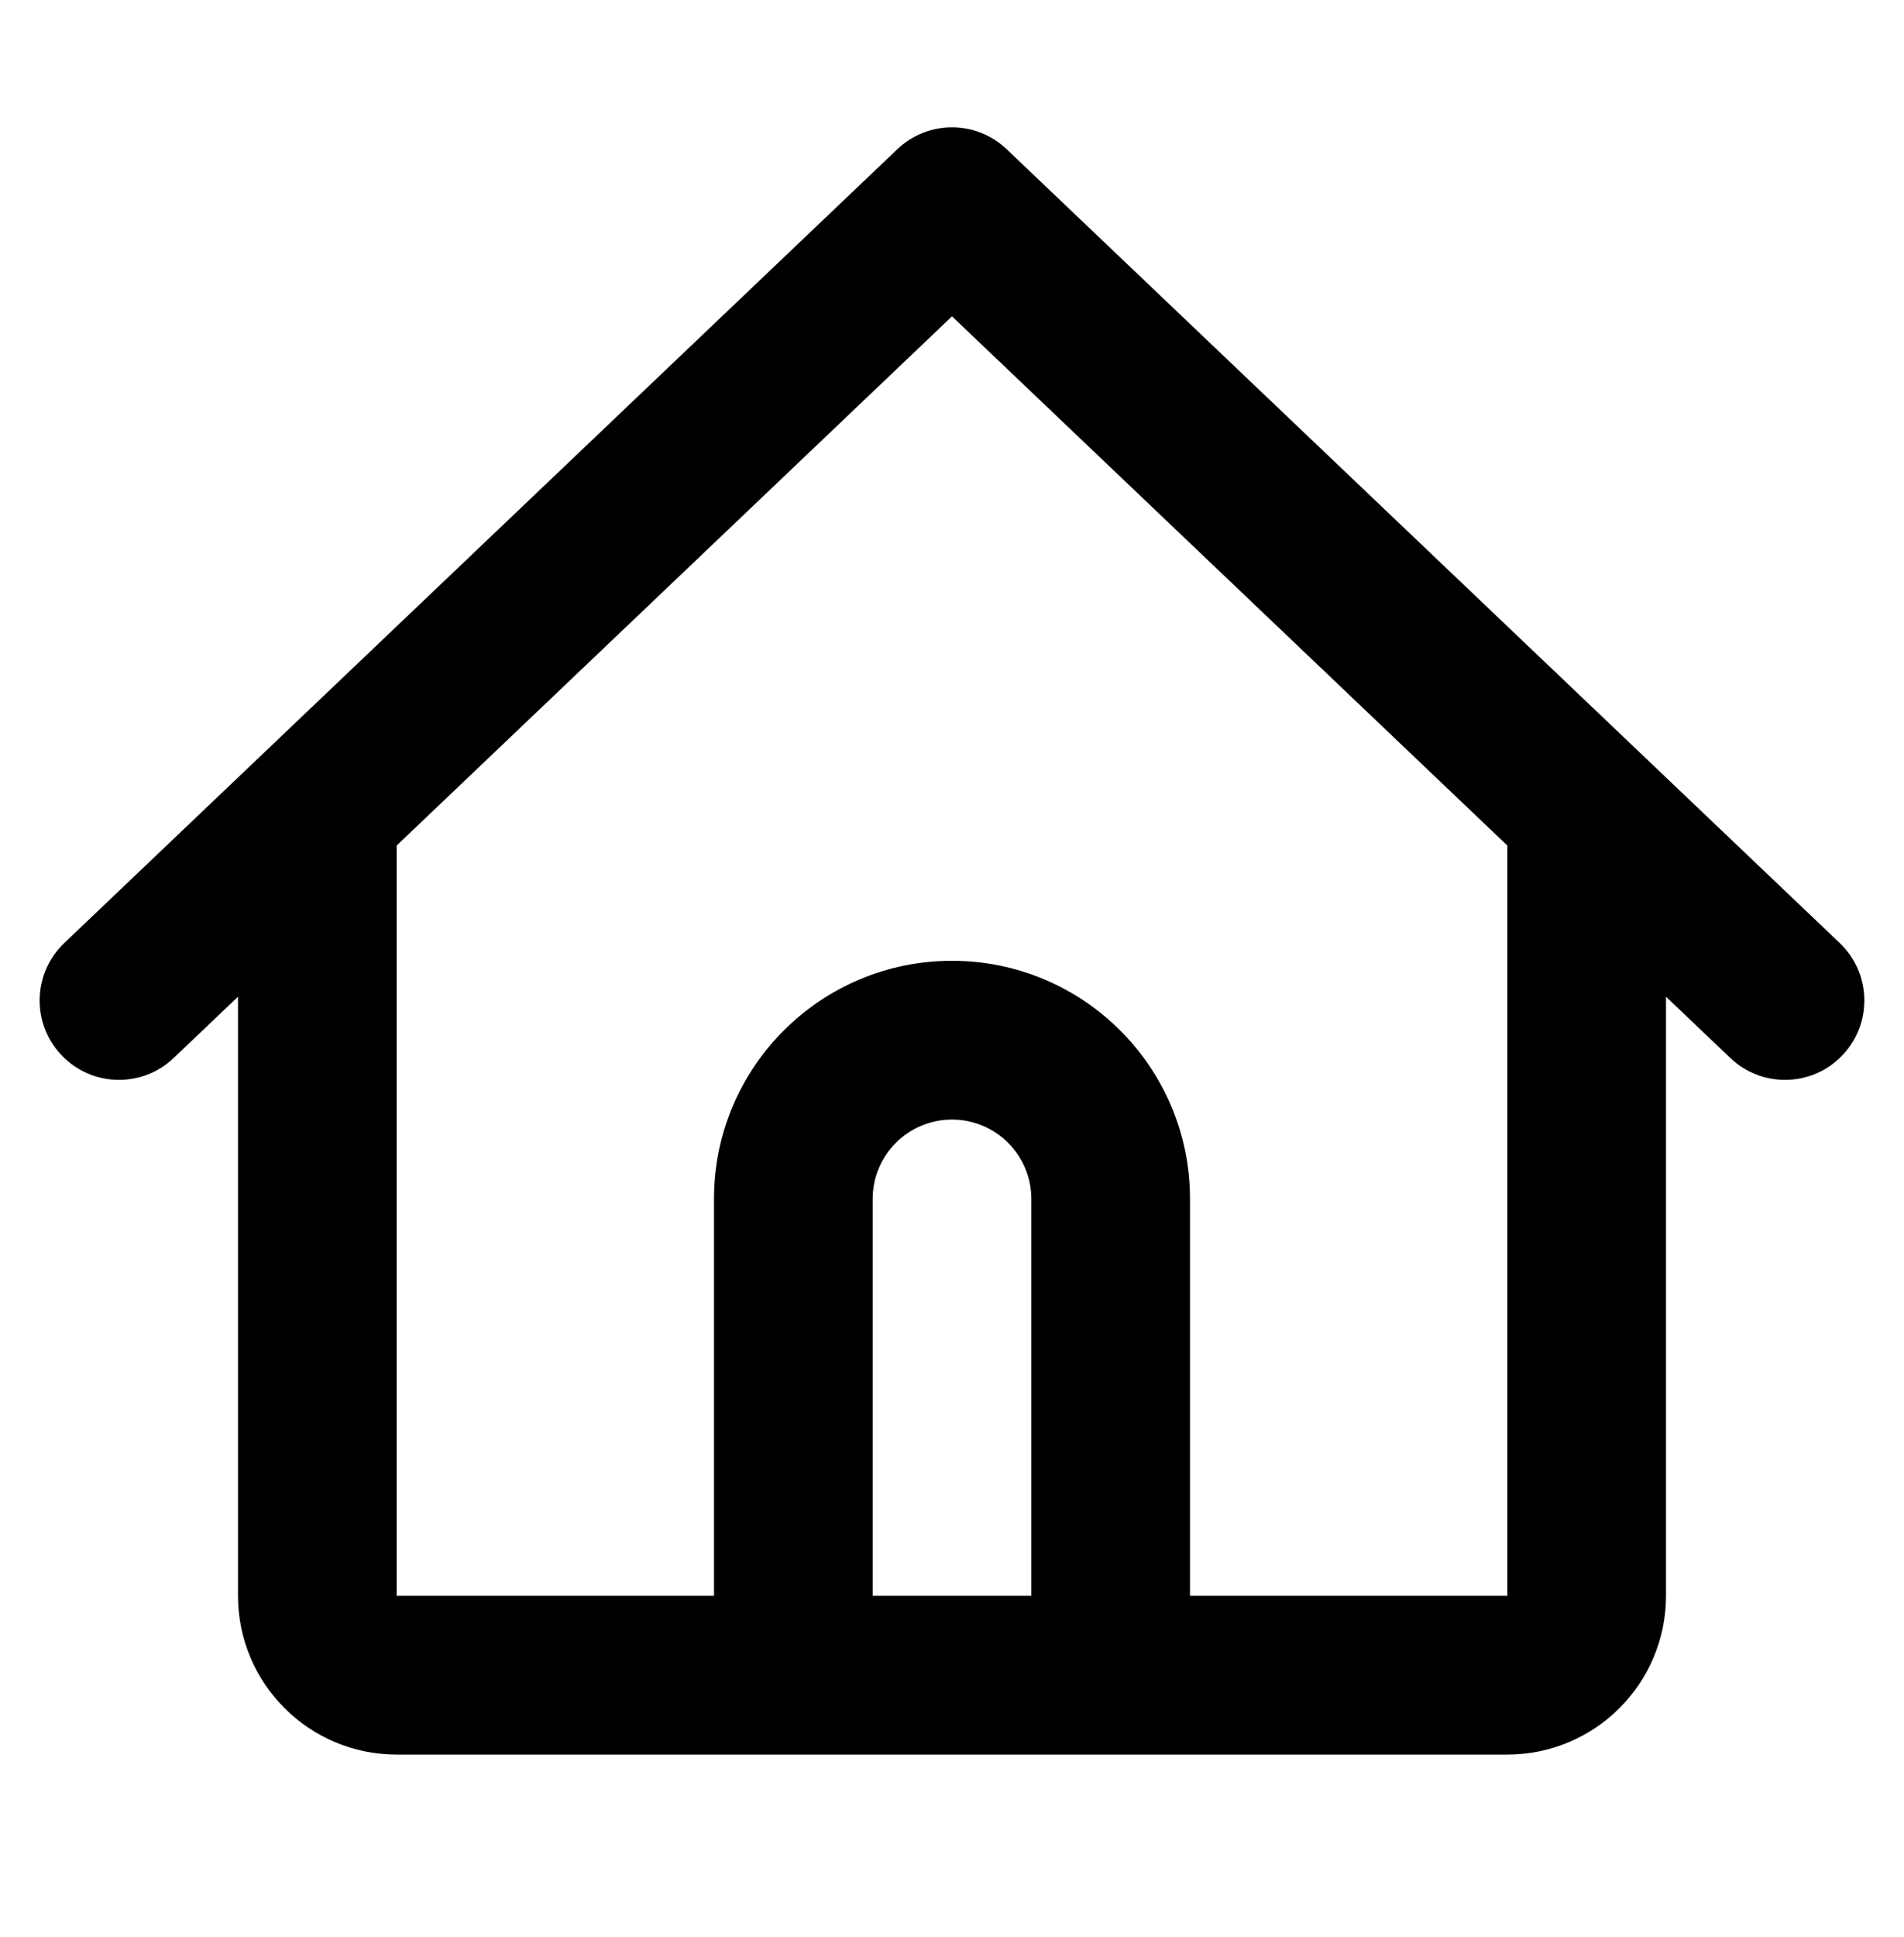 <svg width="60" height="61" viewBox="0 0 60 61" fill="none" xmlns="http://www.w3.org/2000/svg">
<path fill-rule="evenodd" clip-rule="evenodd" d="M28.276 4.701C29.241 3.782 30.759 3.782 31.724 4.701L51.724 23.749L57.974 29.701C58.974 30.654 59.013 32.236 58.06 33.236C57.108 34.236 55.526 34.274 54.526 33.322L52.5 31.393V50.262C52.5 53.023 50.261 55.262 47.5 55.262H35H25H12.5C9.739 55.262 7.5 53.023 7.5 50.262V31.393L5.474 33.322C4.474 34.274 2.892 34.236 1.94 33.236C0.987 32.236 1.026 30.654 2.026 29.701L8.276 23.749L28.276 4.701ZM12.5 26.631V50.262H22.5V37.762C22.5 33.62 25.858 30.262 30 30.262C34.142 30.262 37.5 33.62 37.5 37.762V50.262H47.5V26.631L30 9.964L12.5 26.631ZM32.5 50.262V37.762C32.5 36.381 31.381 35.262 30 35.262C28.619 35.262 27.5 36.381 27.5 37.762V50.262H32.5Z" fill="black"/>
</svg>
